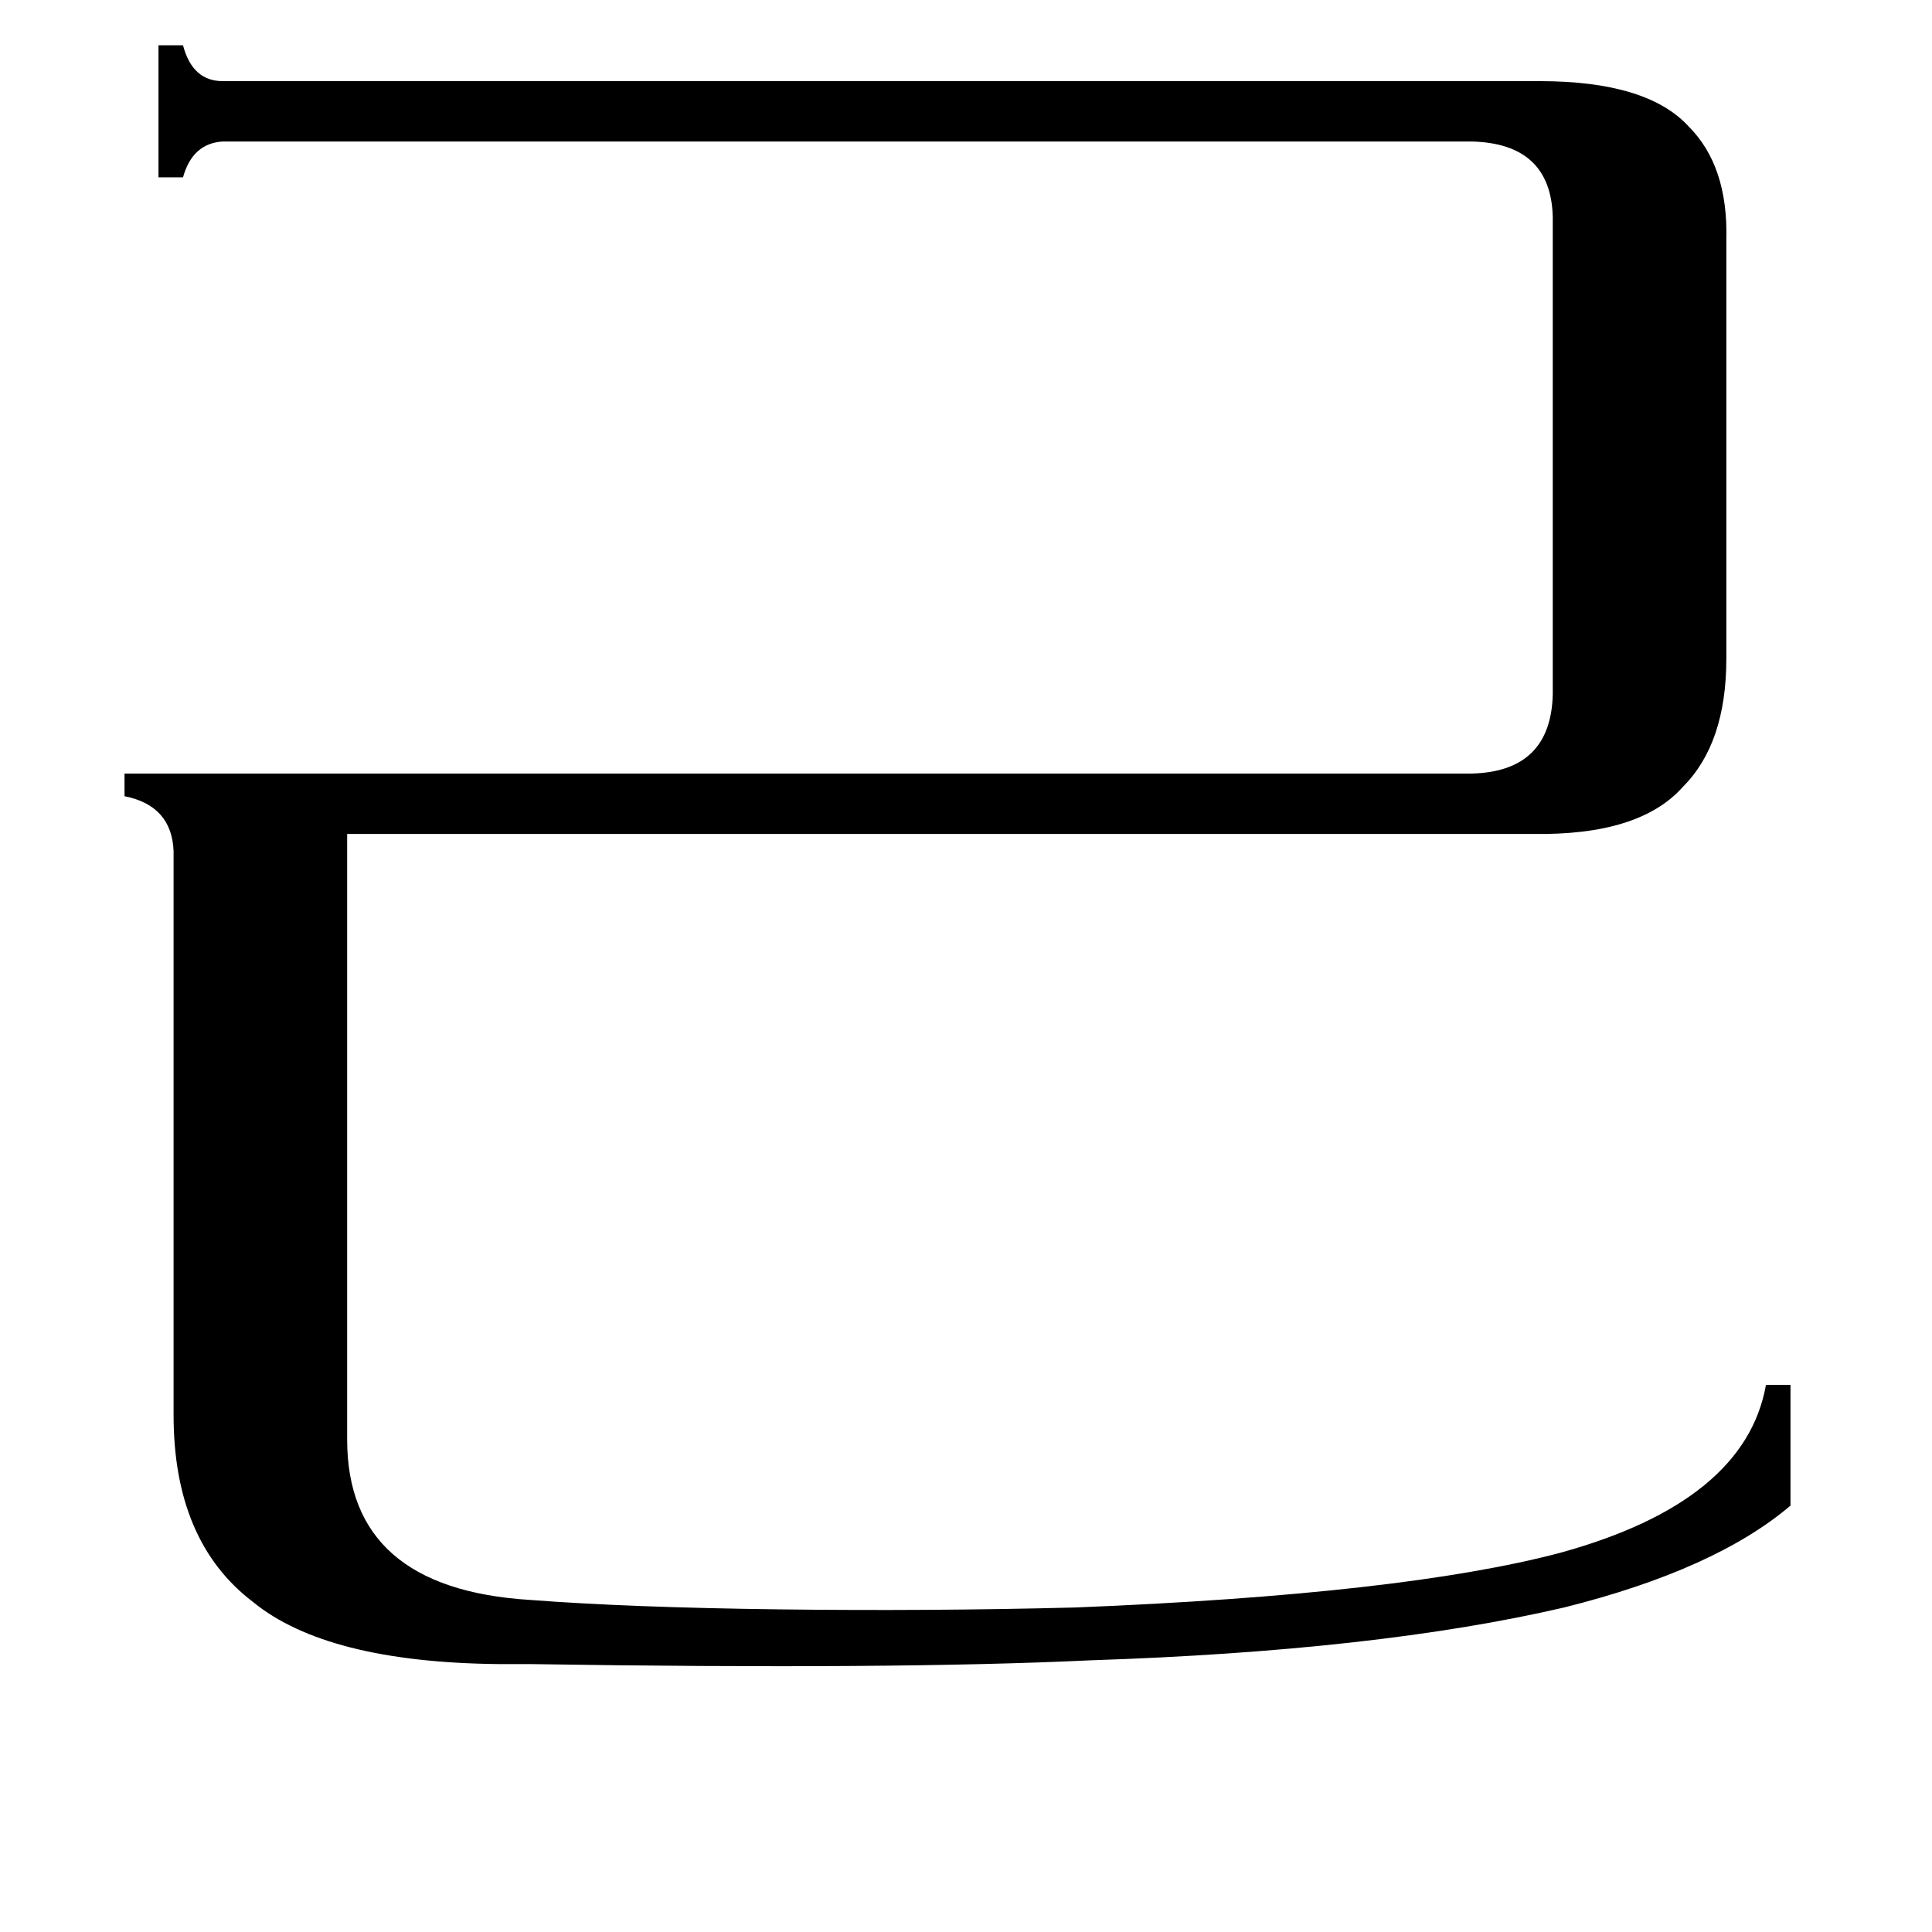 <svg xmlns="http://www.w3.org/2000/svg" viewBox="0 -800 1024 1024">
	<path fill="#000000" d="M780 -390Q822 -391 823 -432V-685Q822 -724 780 -725H118Q102 -724 97 -706H84V-776H97Q102 -757 118 -757H816Q873 -757 895 -733Q916 -712 915 -673V-451Q915 -406 892 -383Q869 -357 812 -358H184V-37Q184 42 281 48Q333 52 413 53Q492 54 570 52Q744 45 827 23Q925 -4 936 -66H949V-2Q909 32 829 52Q730 75 578 80Q473 85 281 82Q269 82 264 82Q173 81 134 49Q92 17 92 -50V-349Q91 -373 66 -378V-390Z"/>
</svg>